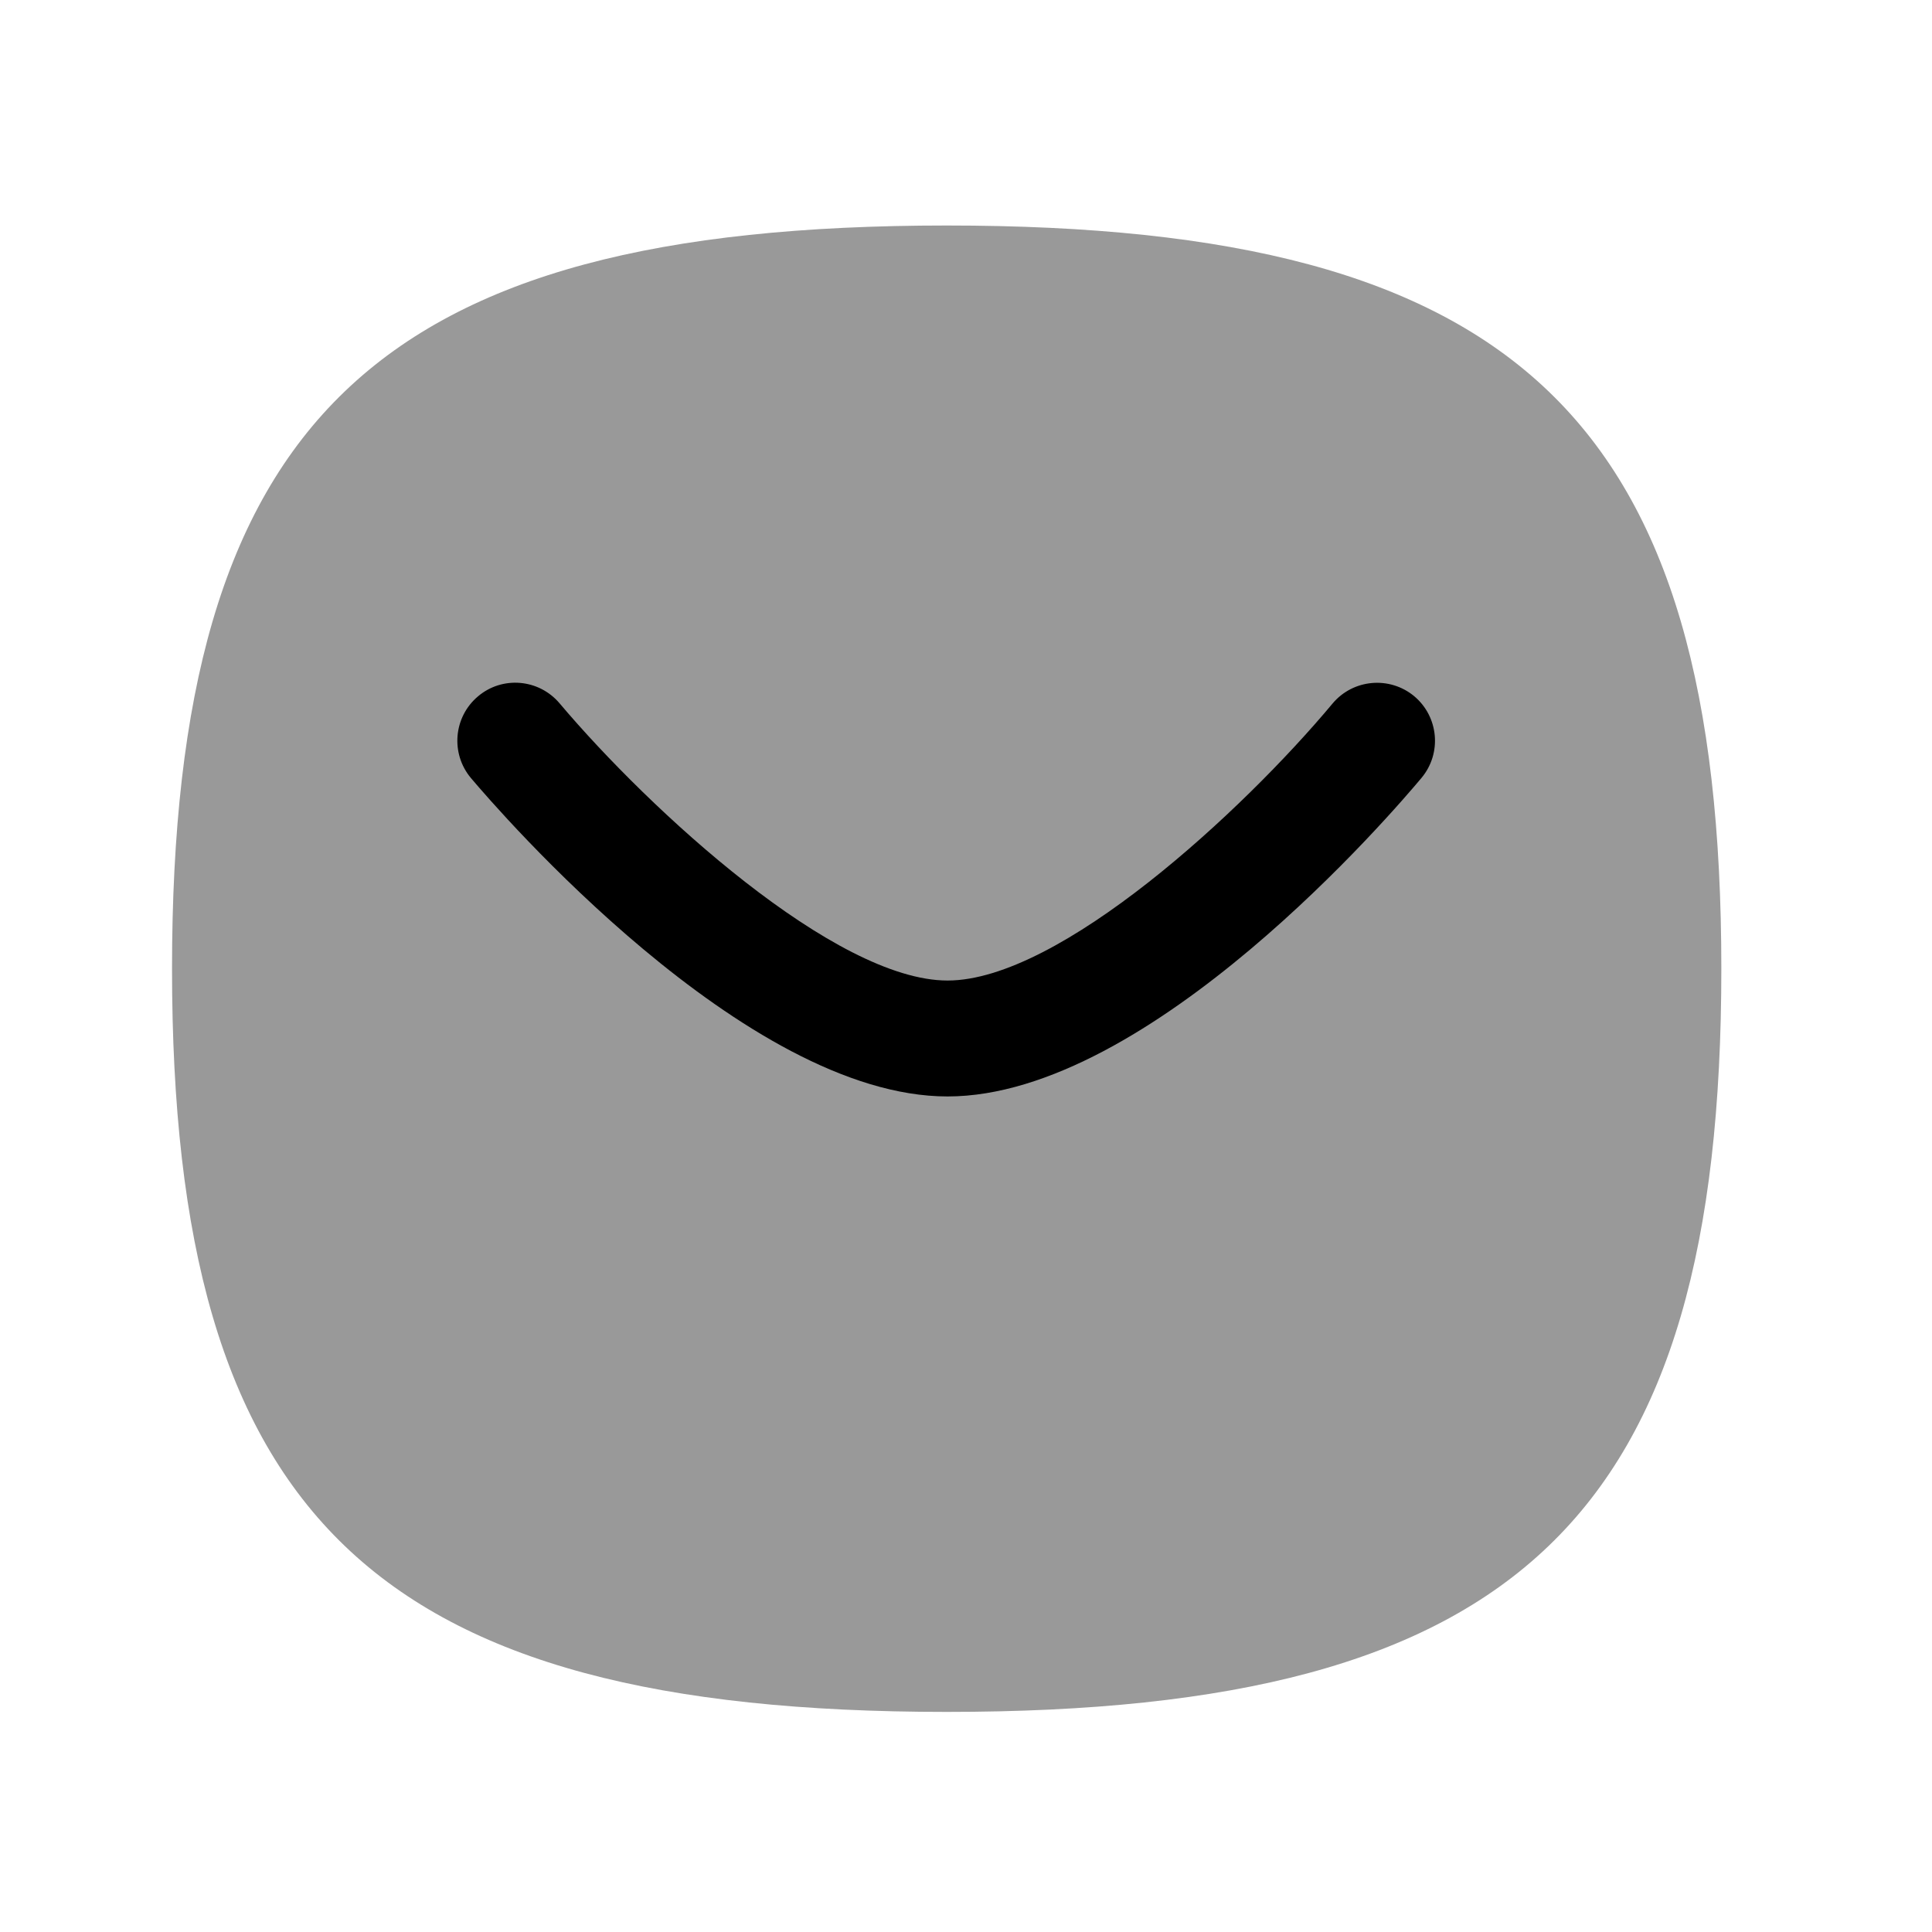 <svg width="25" height="25" viewBox="0 0 25 25" fill="none" xmlns="http://www.w3.org/2000/svg">
<path opacity="0.4" fill-rule="evenodd" clip-rule="evenodd" d="M12.25 2.918C4.849 2.918 2.226 5.434 2.226 12.535C2.226 19.635 4.849 22.152 12.25 22.152C19.651 22.152 22.274 19.635 22.274 12.535C22.274 5.434 19.651 2.918 12.25 2.918Z" fill="black"/>
<path d="M12.261 14.188C14.884 14.188 18.043 10.486 18.395 10.065C18.66 9.747 18.617 9.274 18.299 9.008C17.981 8.745 17.508 8.787 17.243 9.104C16.087 10.489 13.712 12.688 12.261 12.688C10.809 12.688 8.412 10.488 7.241 9.101C6.974 8.785 6.501 8.743 6.185 9.011C5.868 9.278 5.828 9.751 6.094 10.068C6.45 10.489 9.641 14.188 12.261 14.188Z" fill="black"/>
</svg>